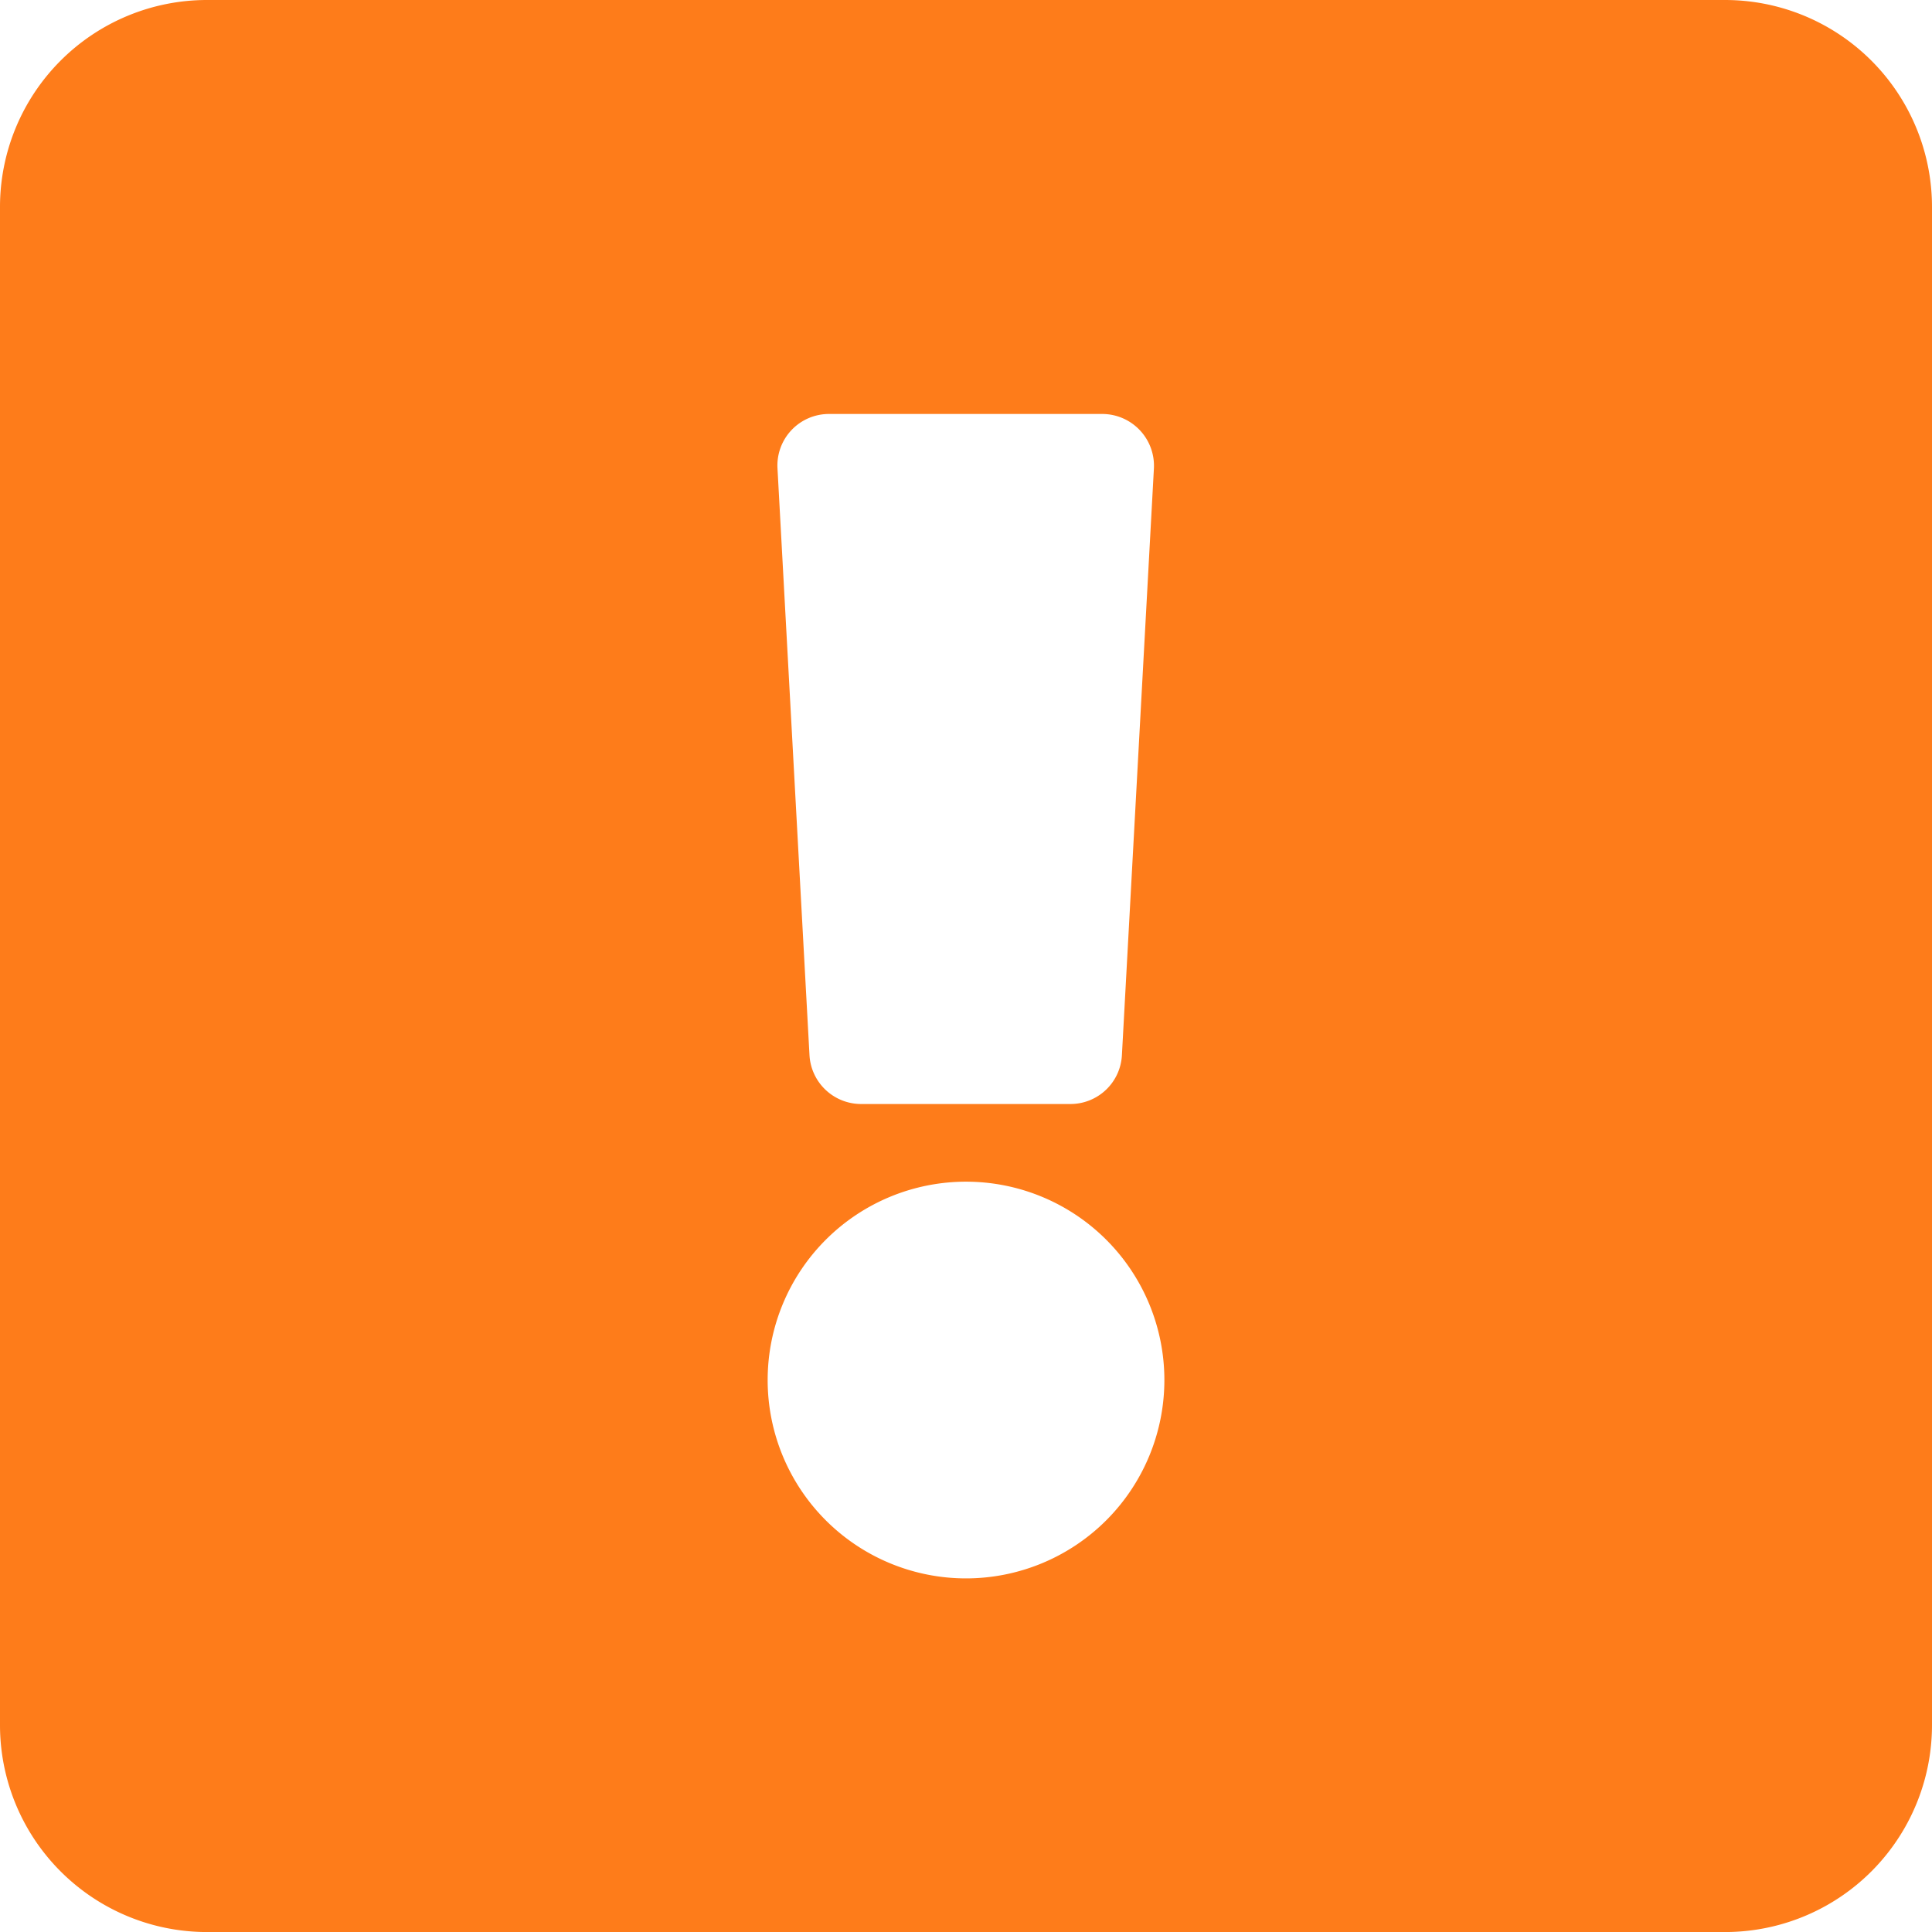 <svg xmlns="http://www.w3.org/2000/svg" width="44.999" height="45" viewBox="0 0 44.999 45">
  <g id="Grupo_65" data-name="Grupo 65" transform="translate(-470.091 -508.327)">
    <path id="Trazado_113" data-name="Trazado 113" d="M515.09,513.148v35.357a4.821,4.821,0,0,1-4.821,4.822H474.912a4.821,4.821,0,0,1-4.821-4.822V513.148a4.821,4.821,0,0,1,4.821-4.821h35.357A4.821,4.821,0,0,1,515.09,513.148ZM497.211,540.47a4.62,4.62,0,1,0-4.621,4.62A4.621,4.621,0,0,0,497.211,540.47ZM488.2,519.24l.745,13.661a1.205,1.205,0,0,0,1.2,1.14h4.877a1.2,1.2,0,0,0,1.2-1.14l.745-13.661a1.206,1.206,0,0,0-1.2-1.271h-6.366A1.2,1.2,0,0,0,488.2,519.24Z" transform="translate(0 0)" fill="#fe7c1a"/>
  </g>
</svg>
